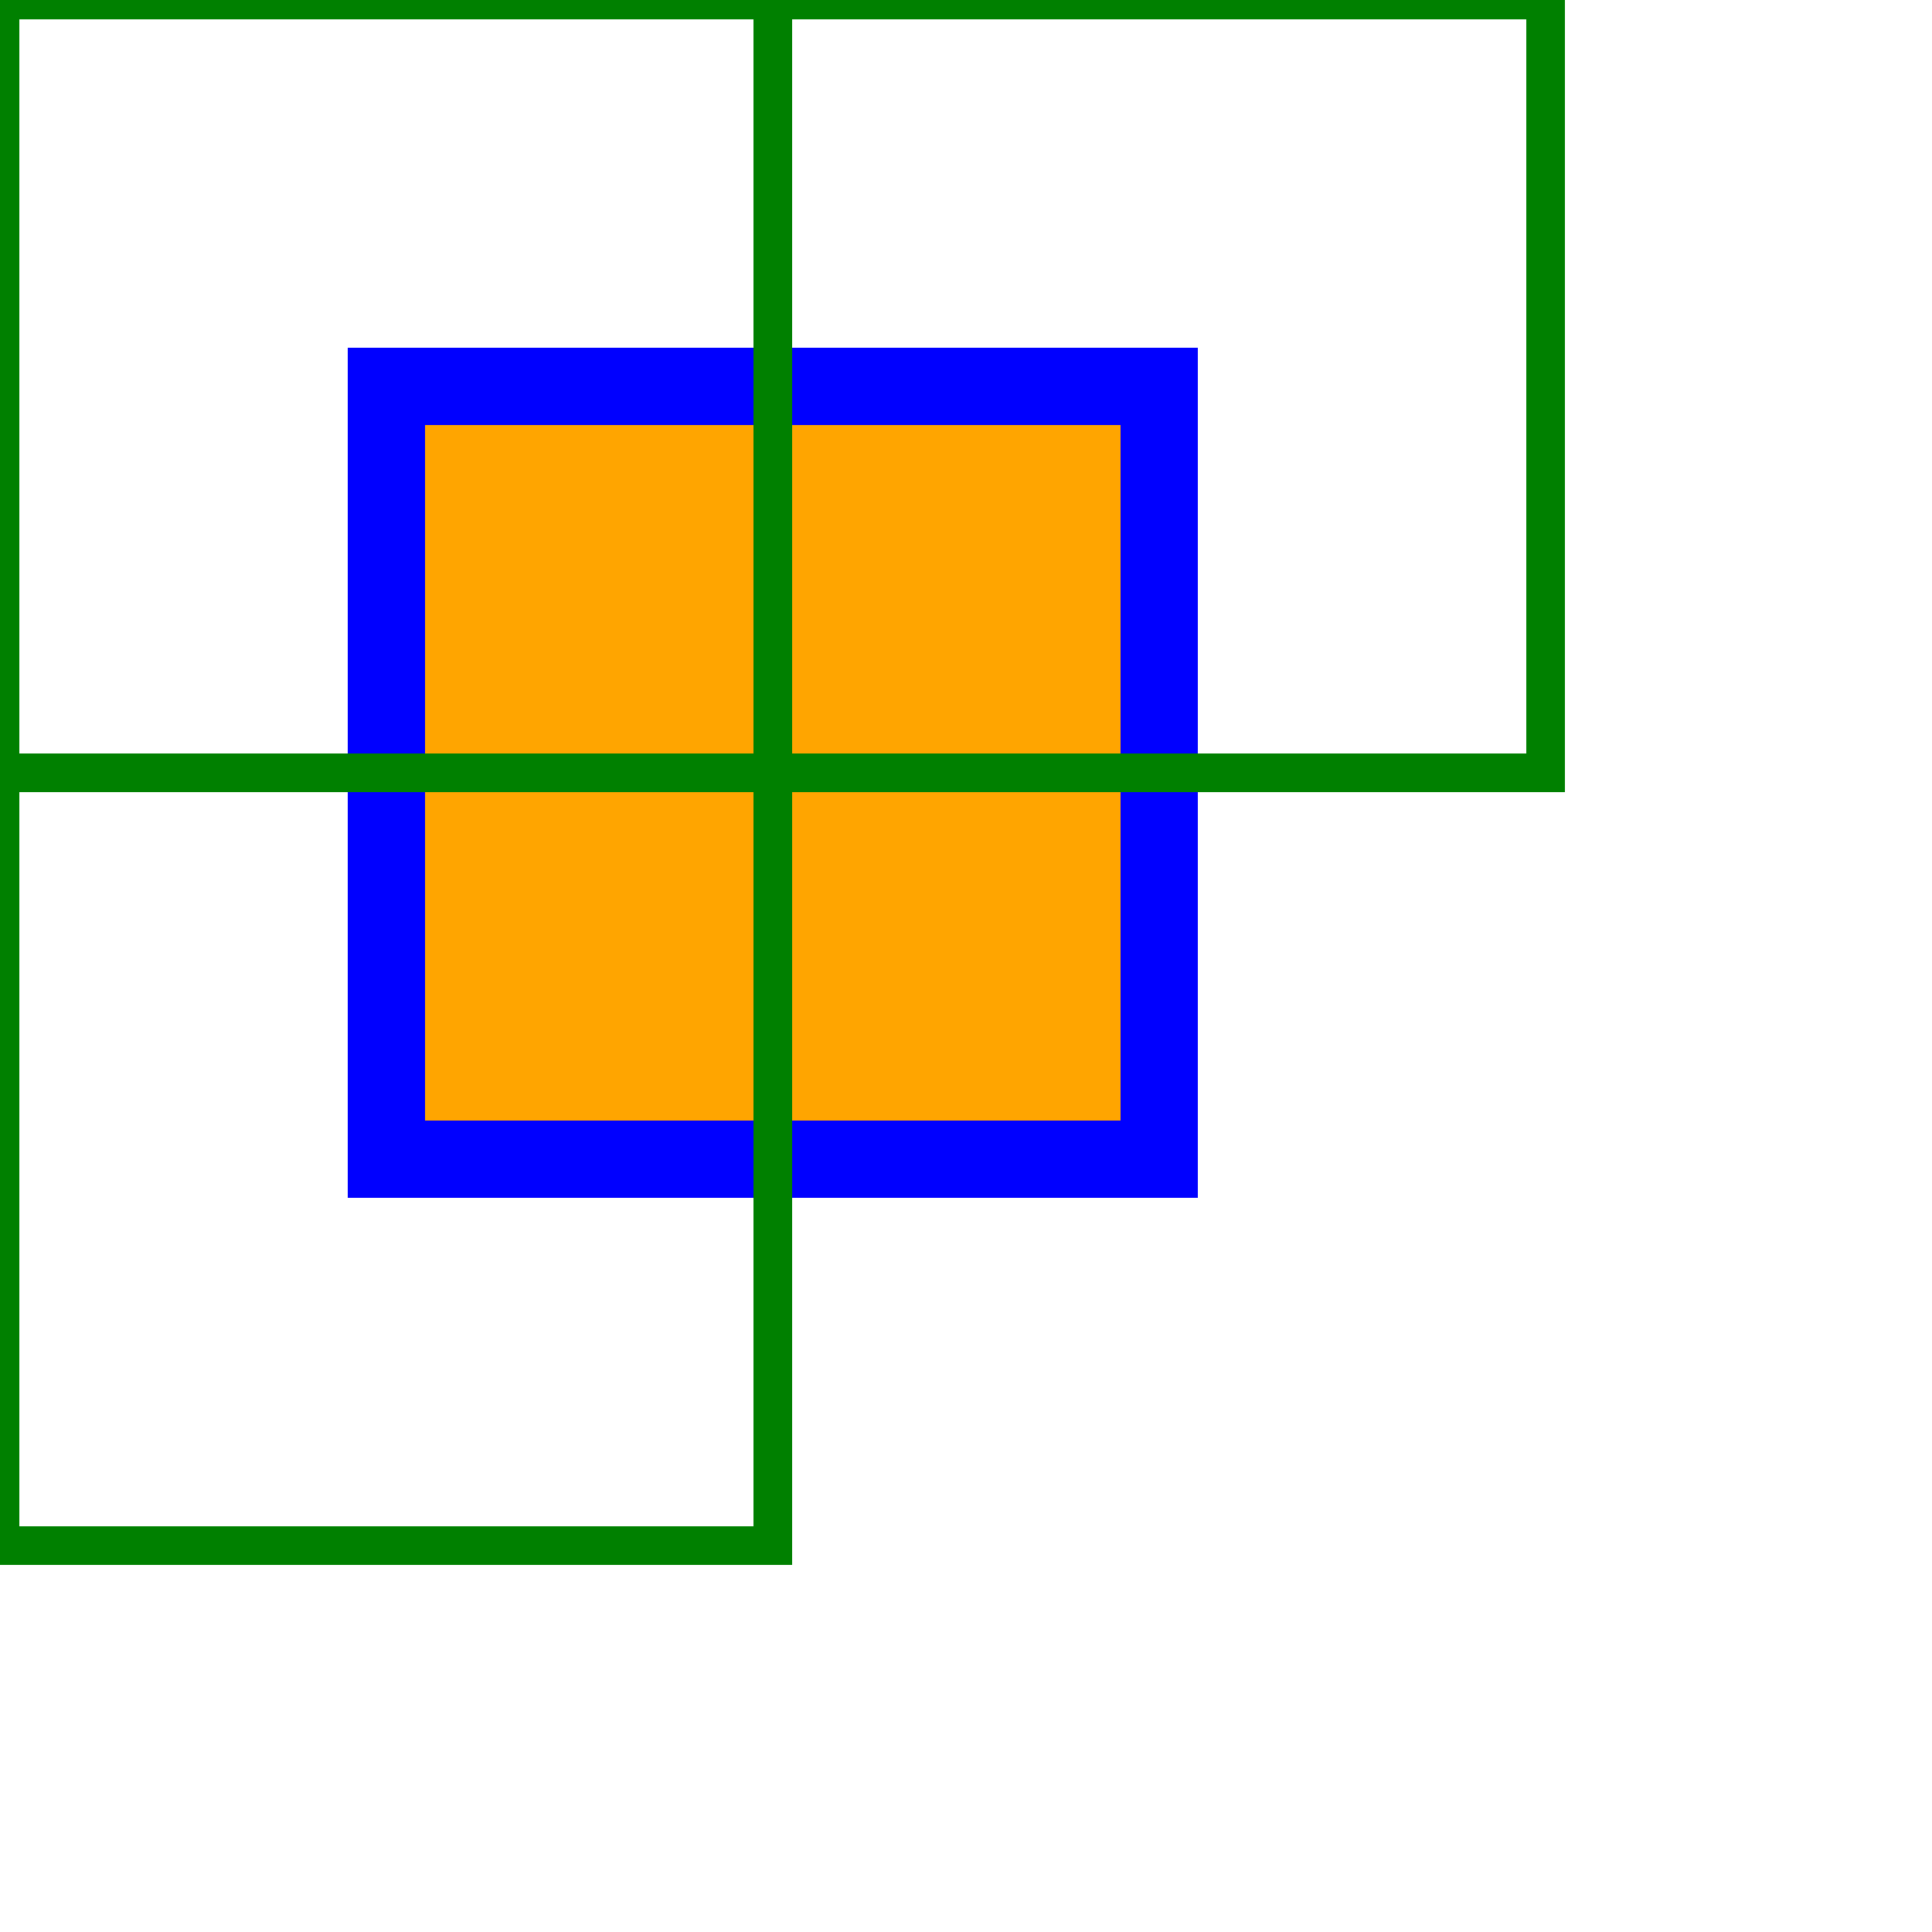 <svg xmlns="http://www.w3.org/2000/svg" width="500" height="500" baseProfile="full" version="1.1"><g id="unit"><rect width="200" height="200" x="0" y="0" fill="none" stroke="green" stroke-width="10"/><g id="fiddy"><rect width="200" height="200" x="100" y="100" fill="orange" stroke="#00f" stroke-width="20"/></g><rect width="200" height="200" x="200" y="0" fill="none" stroke="green" stroke-width="10"/><rect width="200" height="200" x="0" y="200" fill="none" stroke="green" stroke-width="10"/></g></svg>